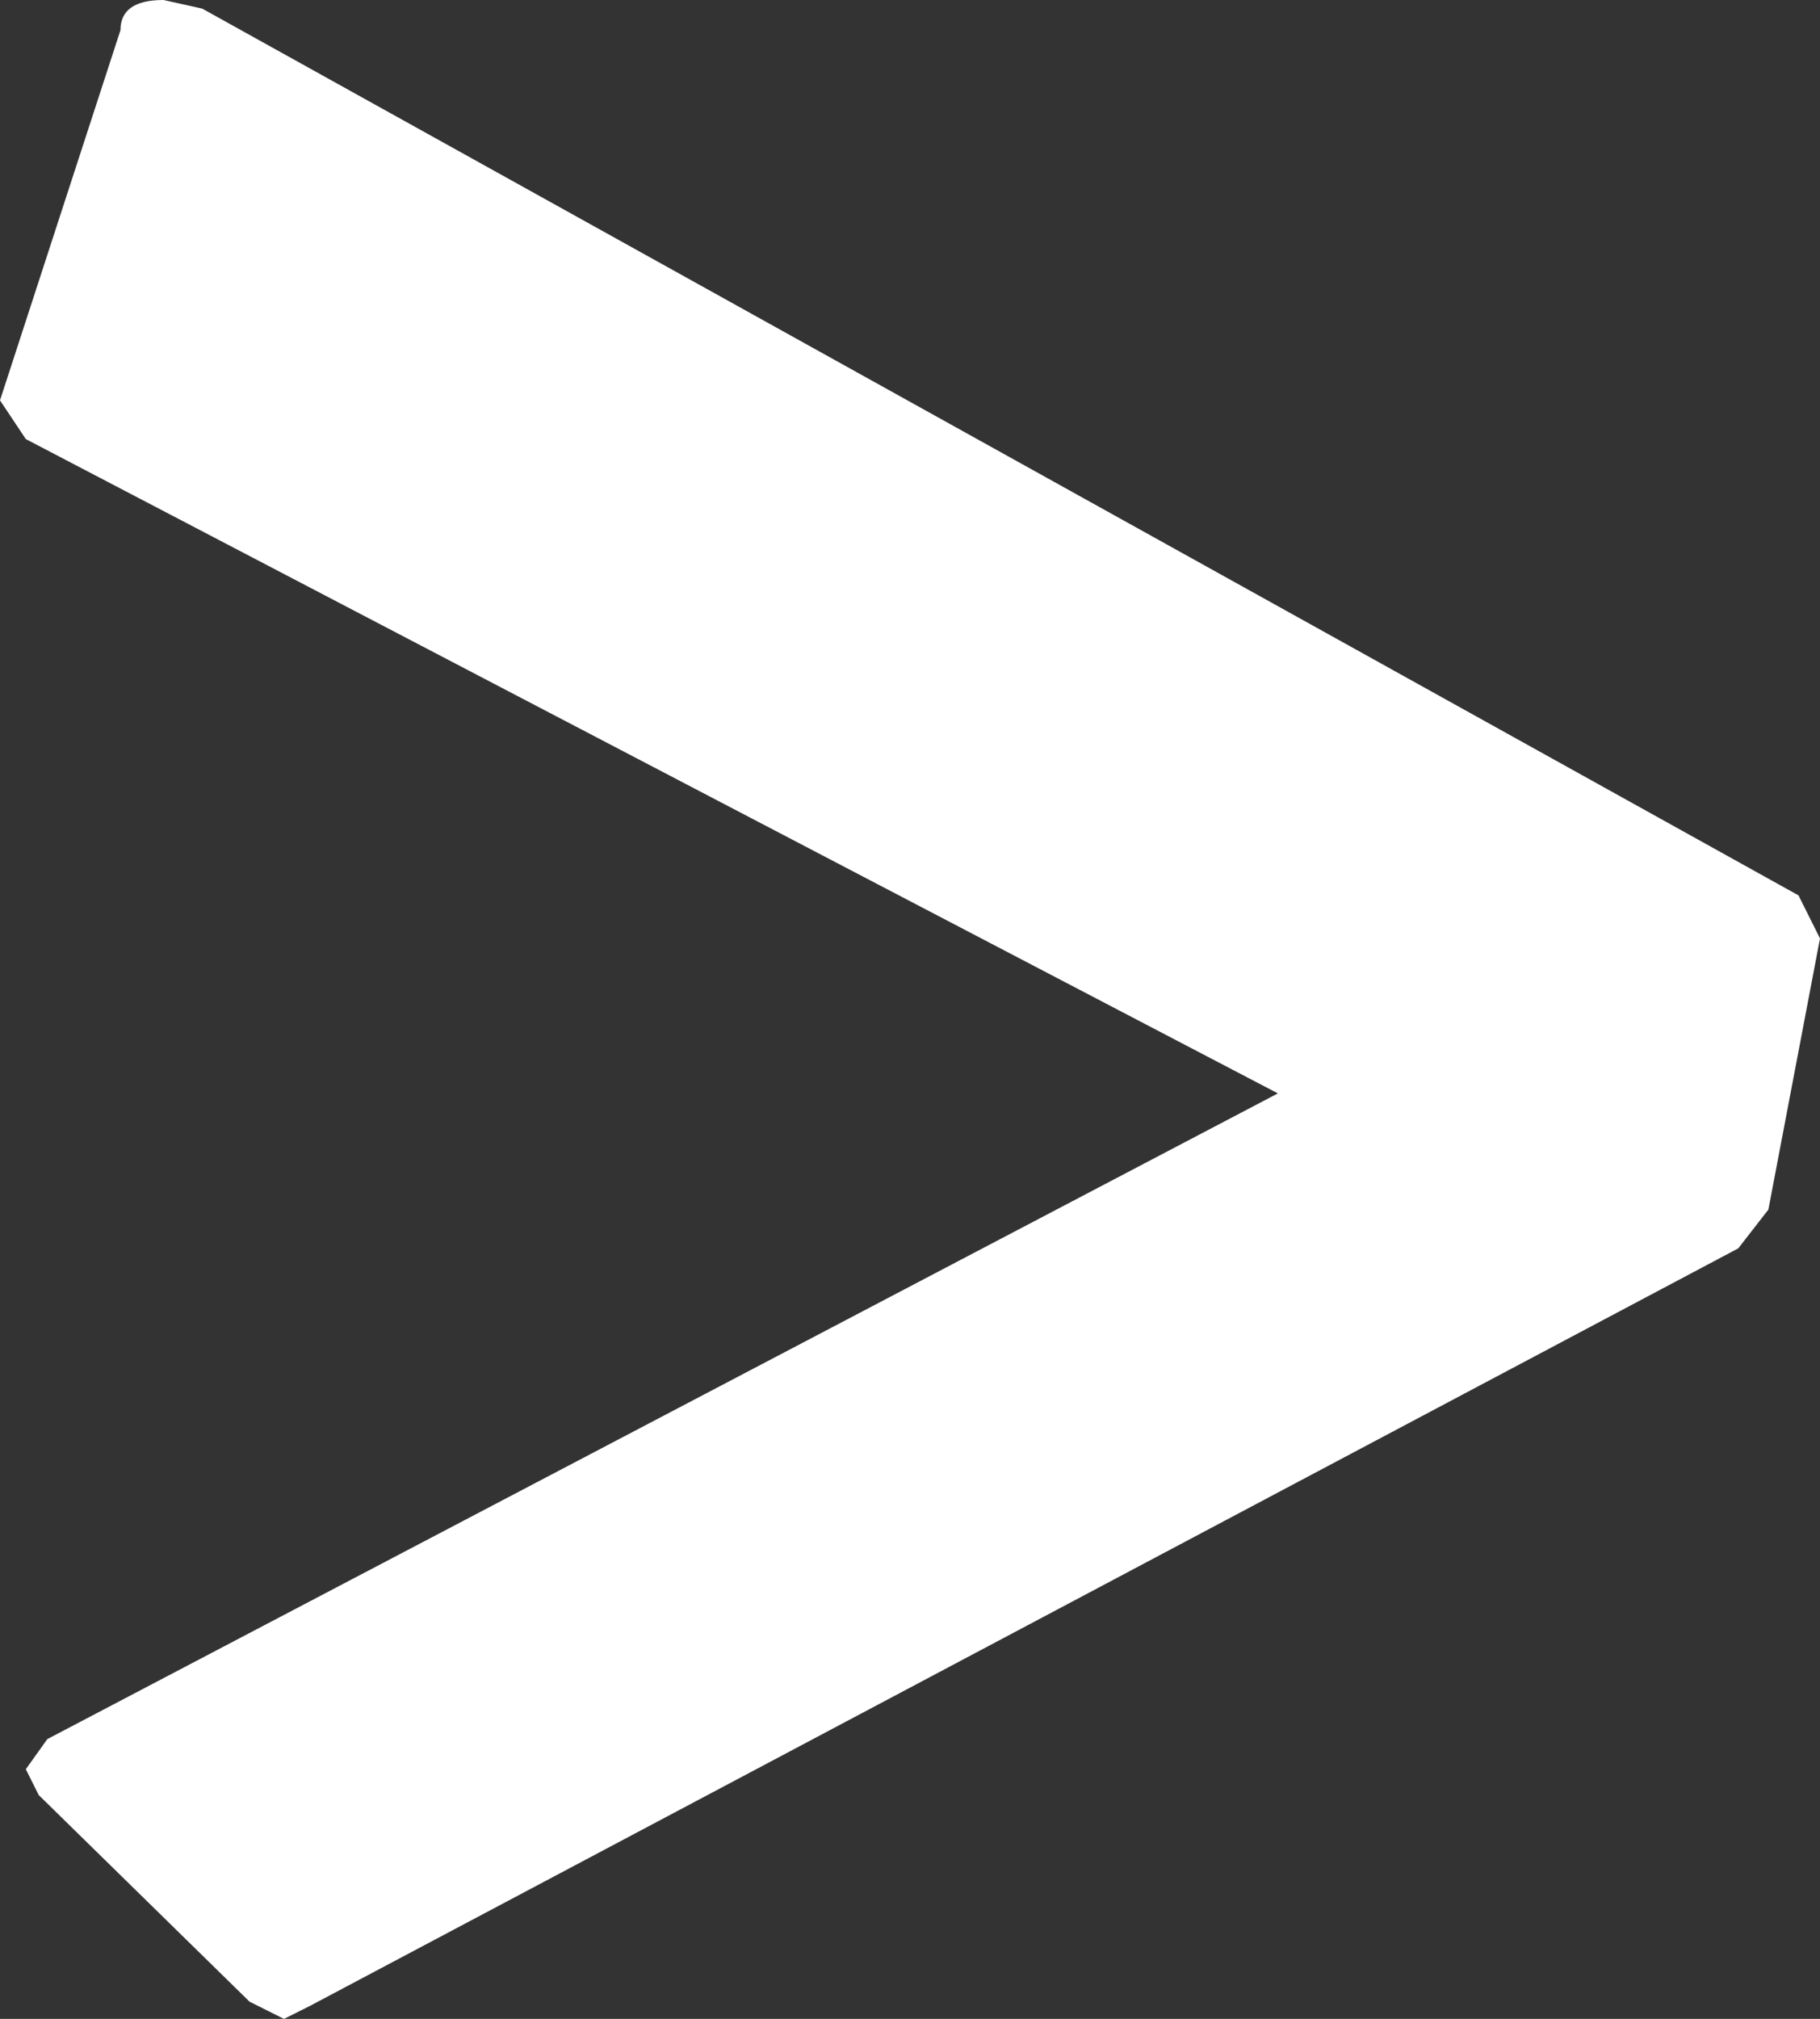 <?xml version="1.0" encoding="UTF-8" standalone="no"?>
<svg xmlns:xlink="http://www.w3.org/1999/xlink" height="23.45px" width="21.15px" xmlns="http://www.w3.org/2000/svg">
  <rect width="100%" height="100%" fill="#333333" stroke="none"/>
  <g transform="matrix(1.0, 0.0, 0.0, 1.0, 10.6, 11.7)">
    <path d="M10.55 -0.8 L9.95 2.35 9.6 2.8 -7.0 11.6 -7.3 11.75 -7.7 11.55 -10.15 9.15 -10.3 8.85 -10.05 8.5 4.25 1.0 -10.3 -6.6 -10.6 -7.05 -9.2 -11.35 Q-9.2 -11.7 -8.7 -11.7 L-8.25 -11.6 10.3 -1.3 10.55 -0.8" fill="#ffffff" fill-rule="evenodd" stroke="none"/>
  </g>
</svg>
